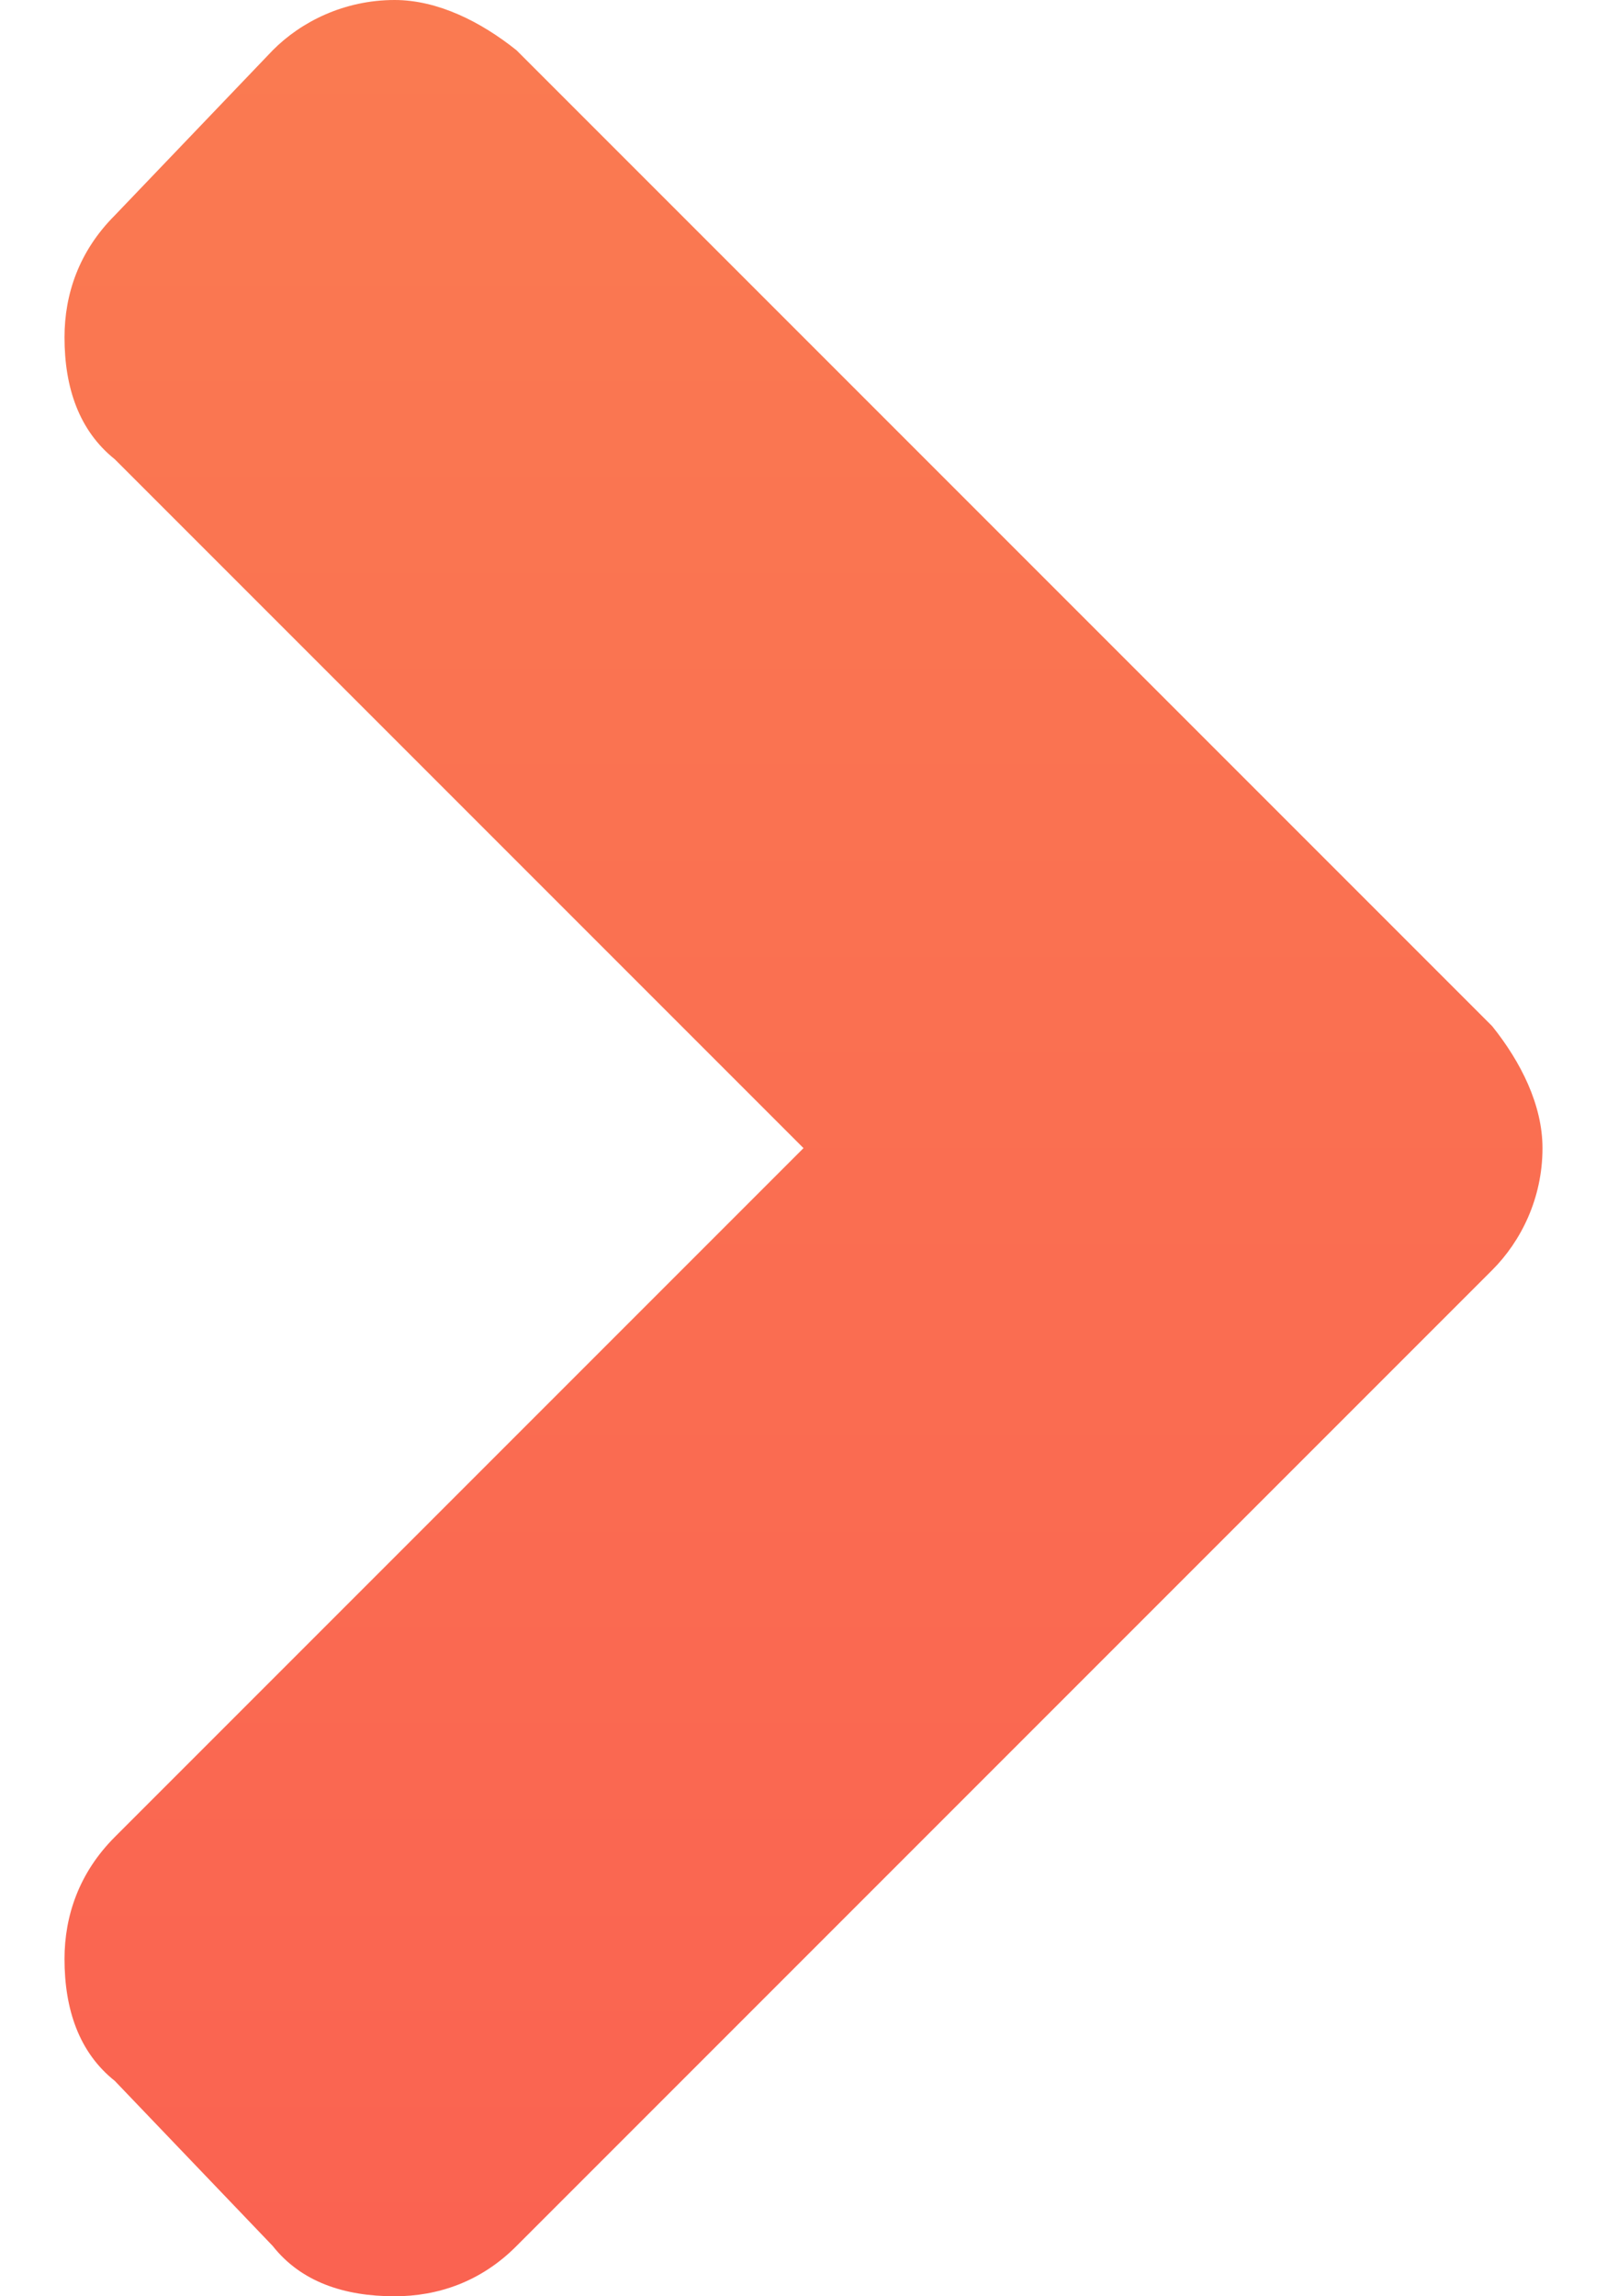 <svg width="7" height="10" viewBox="0 0 7 10" fill="none" xmlns="http://www.w3.org/2000/svg">
<path d="M6.5 5.531C6.625 5.406 6.719 5.219 6.719 5C6.719 4.812 6.625 4.625 6.5 4.469L2.25 0.219C2.094 0.094 1.906 0 1.719 0C1.5 0 1.312 0.094 1.188 0.219L0.5 0.938C0.344 1.094 0.281 1.281 0.281 1.469C0.281 1.688 0.344 1.875 0.5 2L3.5 5L0.5 8C0.344 8.156 0.281 8.344 0.281 8.531C0.281 8.75 0.344 8.938 0.5 9.062L1.188 9.781C1.312 9.938 1.5 10 1.719 10C1.906 10 2.094 9.938 2.25 9.781L6.5 5.531Z" fill="url(#paint0_linear_13_2405)"/>
<defs>
<linearGradient id="paint0_linear_13_2405" x1="3.5" y1="-4" x2="3.5" y2="14" gradientUnits="userSpaceOnUse">
<stop stop-color="#FA8451"/>
<stop offset="1" stop-color="#FA5951"/>
</linearGradient>
</defs>
</svg>
